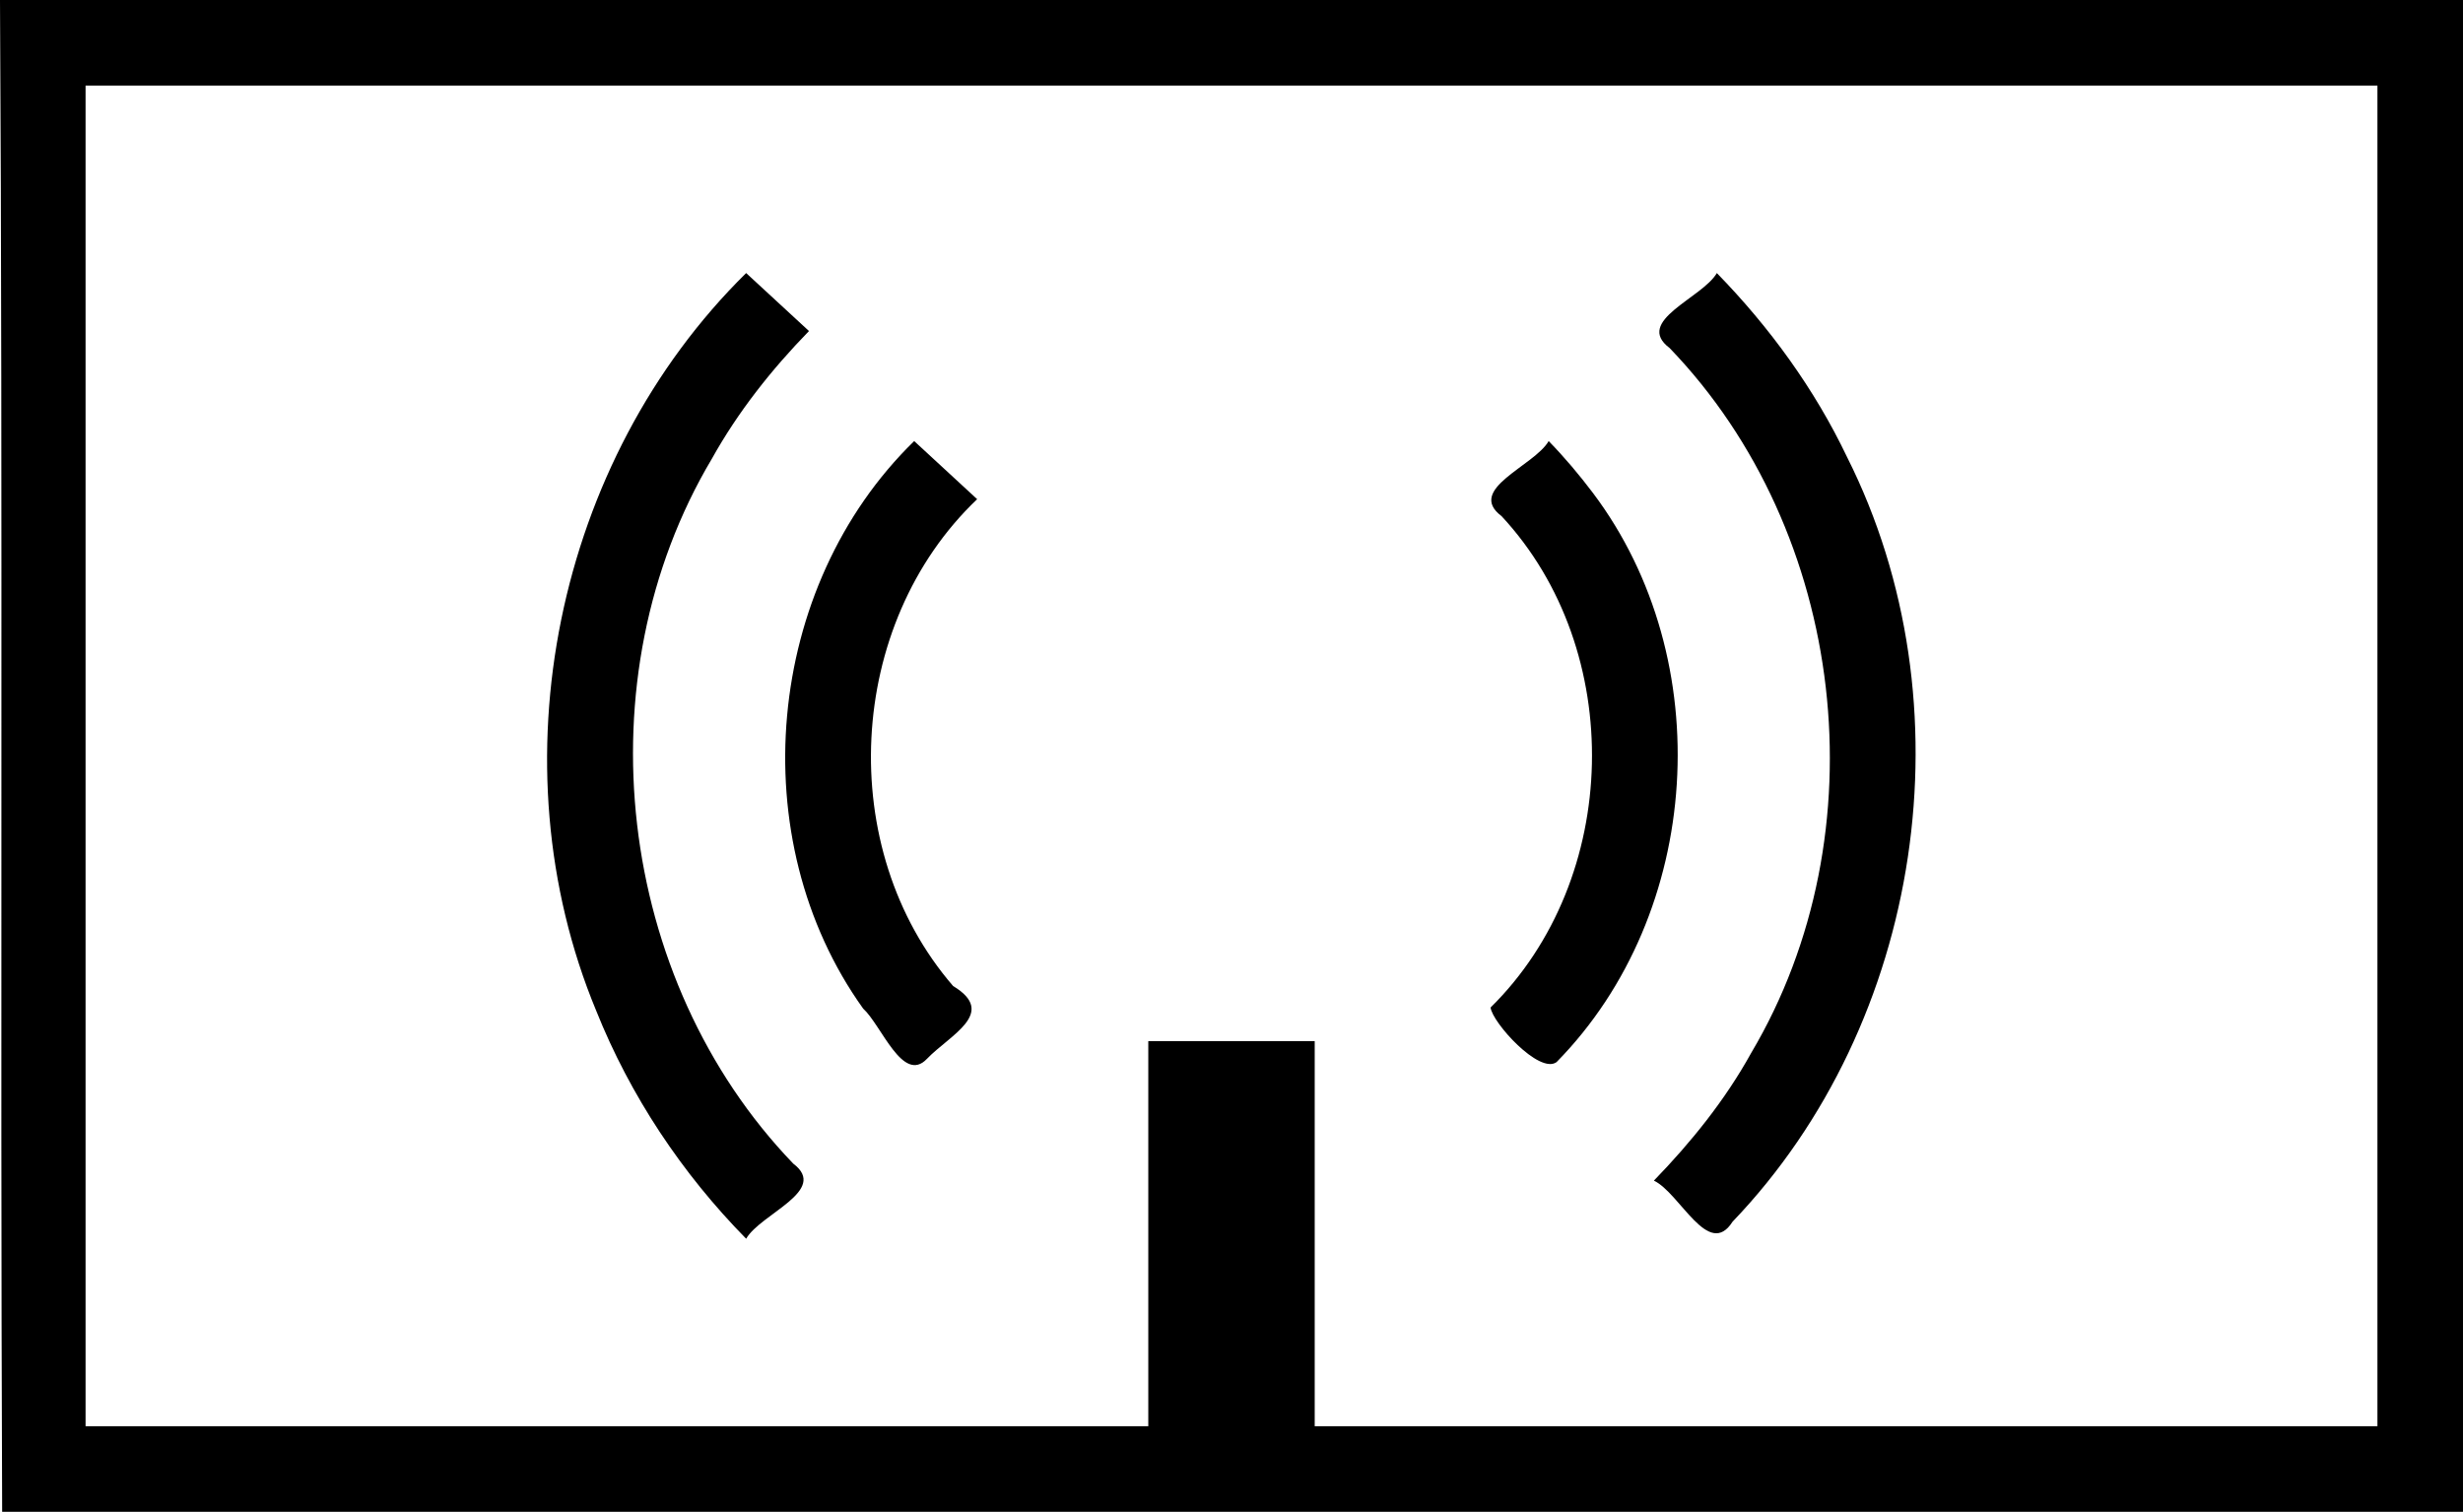 <?xml version="1.0" encoding="UTF-8" standalone="no"?>
<svg
   xmlns:dc="http://purl.org/dc/elements/1.1/"
   xmlns:cc="http://creativecommons.org/ns#"
   xmlns:rdf="http://www.w3.org/1999/02/22-rdf-syntax-ns#"
   xmlns:svg="http://www.w3.org/2000/svg"
   xmlns="http://www.w3.org/2000/svg"
   xmlns:sodipodi="http://sodipodi.sourceforge.net/DTD/sodipodi-0.dtd"
   xmlns:inkscape="http://www.inkscape.org/namespaces/inkscape"
   viewBox="0 0 572.094 351.219"
   version="1.1"
   xml:space="preserve"
   id="svg2"
   inkscape:version="0.48.3.1 r9886"
   width="100%"
   height="100%"
   sodipodi:docname="alkis3541.svg"
   style="fill-rule:evenodd;stroke-linecap:round;stroke-linejoin:round"><sodipodi:namedview
   pagecolor="#ffffff"
   bordercolor="#666666"
   borderopacity="1"
   objecttolerance="10"
   gridtolerance="10"
   guidetolerance="10"
   inkscape:pageopacity="0"
   inkscape:pageshadow="2"
   inkscape:window-width="1855"
   inkscape:window-height="1025"
   id="namedview183"
   showgrid="false"
   inkscape:zoom="2.2250293"
   inkscape:cx="293.10861"
   inkscape:cy="176.06251"
   inkscape:window-x="0"
   inkscape:window-y="33"
   inkscape:window-maximized="1"
   inkscape:current-layer="svg2" />
<defs
   id="defs4">
<clipPath
   id="clipId0">
<path
   d="M 0,600 800,600 800,0 0,0 z"
   id="path7"
   inkscape:connector-curvature="0" />
</clipPath>






















































































</defs>
<g
   clip-path="url(#clipId0)"
   id="g9"
   style="fill:none;stroke:#000000;stroke-width:0.1"
   transform="translate(-112.875,-124.844)" />
<path
   style="fill:#000000;stroke:none"
   d="m 0,0 c 0.679,117.071 0.026,234.146 0.499,351.219 190.531,0 381.063,0 571.594,0 0,-117.073 0,-234.146 0,-351.219 C 381.396,10e-6 190.698,0 0,0 z m 19.875,19.875 c 177.448,0 354.896,0 532.344,0 0,103.823 0,207.646 0,311.469 -82.281,0 -164.562,0 -246.844,0 0,-29.823 0,-59.646 0,-89.469 -12.885,0 -25.771,0 -38.656,0 0,29.823 0,59.646 0,89.469 -82.281,0 -164.562,0 -246.844,0 0,-103.823 0,-207.646 0,-311.469 z m 153.438,43.562 c -44.263,43.599 -58.667,113.982 -34.822,171.392 7.908,19.753 19.908,37.792 34.822,52.951 3.356,-5.826 19.279,-11.161 10.947,-17.443 -41.15,-42.762 -49.281,-112.746 -18.914,-163.756 6.065,-10.902 13.875,-20.748 22.561,-29.676 -4.865,-4.49 -9.729,-8.979 -14.594,-13.469 z m 225.469,0 c -3.366,5.816 -19.312,11.127 -10.979,17.412 41.178,42.766 49.236,112.744 18.946,163.788 -6.041,10.919 -13.922,20.706 -22.592,29.644 6.077,2.892 12.659,18.349 18.266,9.553 44.332,-46.294 55.384,-120.357 26.618,-177.622 C 421.482,90.357 411.025,76.001 398.781,63.438 z m -186.438,39.031 c -34.694,33.799 -40.079,92.425 -11.86,131.84 4.247,3.85 9.217,17.583 14.823,11.681 5.294,-5.539 16.498,-10.636 6.08,-16.919 -27.559,-31.866 -24.912,-84.07 5.582,-113.102 -4.875,-4.5 -9.75,-9 -14.625,-13.5 z m 147.375,0 c -3.354,5.824 -19.283,11.165 -10.943,17.439 29.003,31.196 27.8,84.279 -2.551,114.156 0.386,3.485 11.317,15.585 15.322,12.687 34.015,-34.619 37.623,-93.457 8.485,-132.189 -3.197,-4.242 -6.607,-8.286 -10.312,-12.094 z"
   id="path13"
   inkscape:connector-curvature="0" />
</svg>